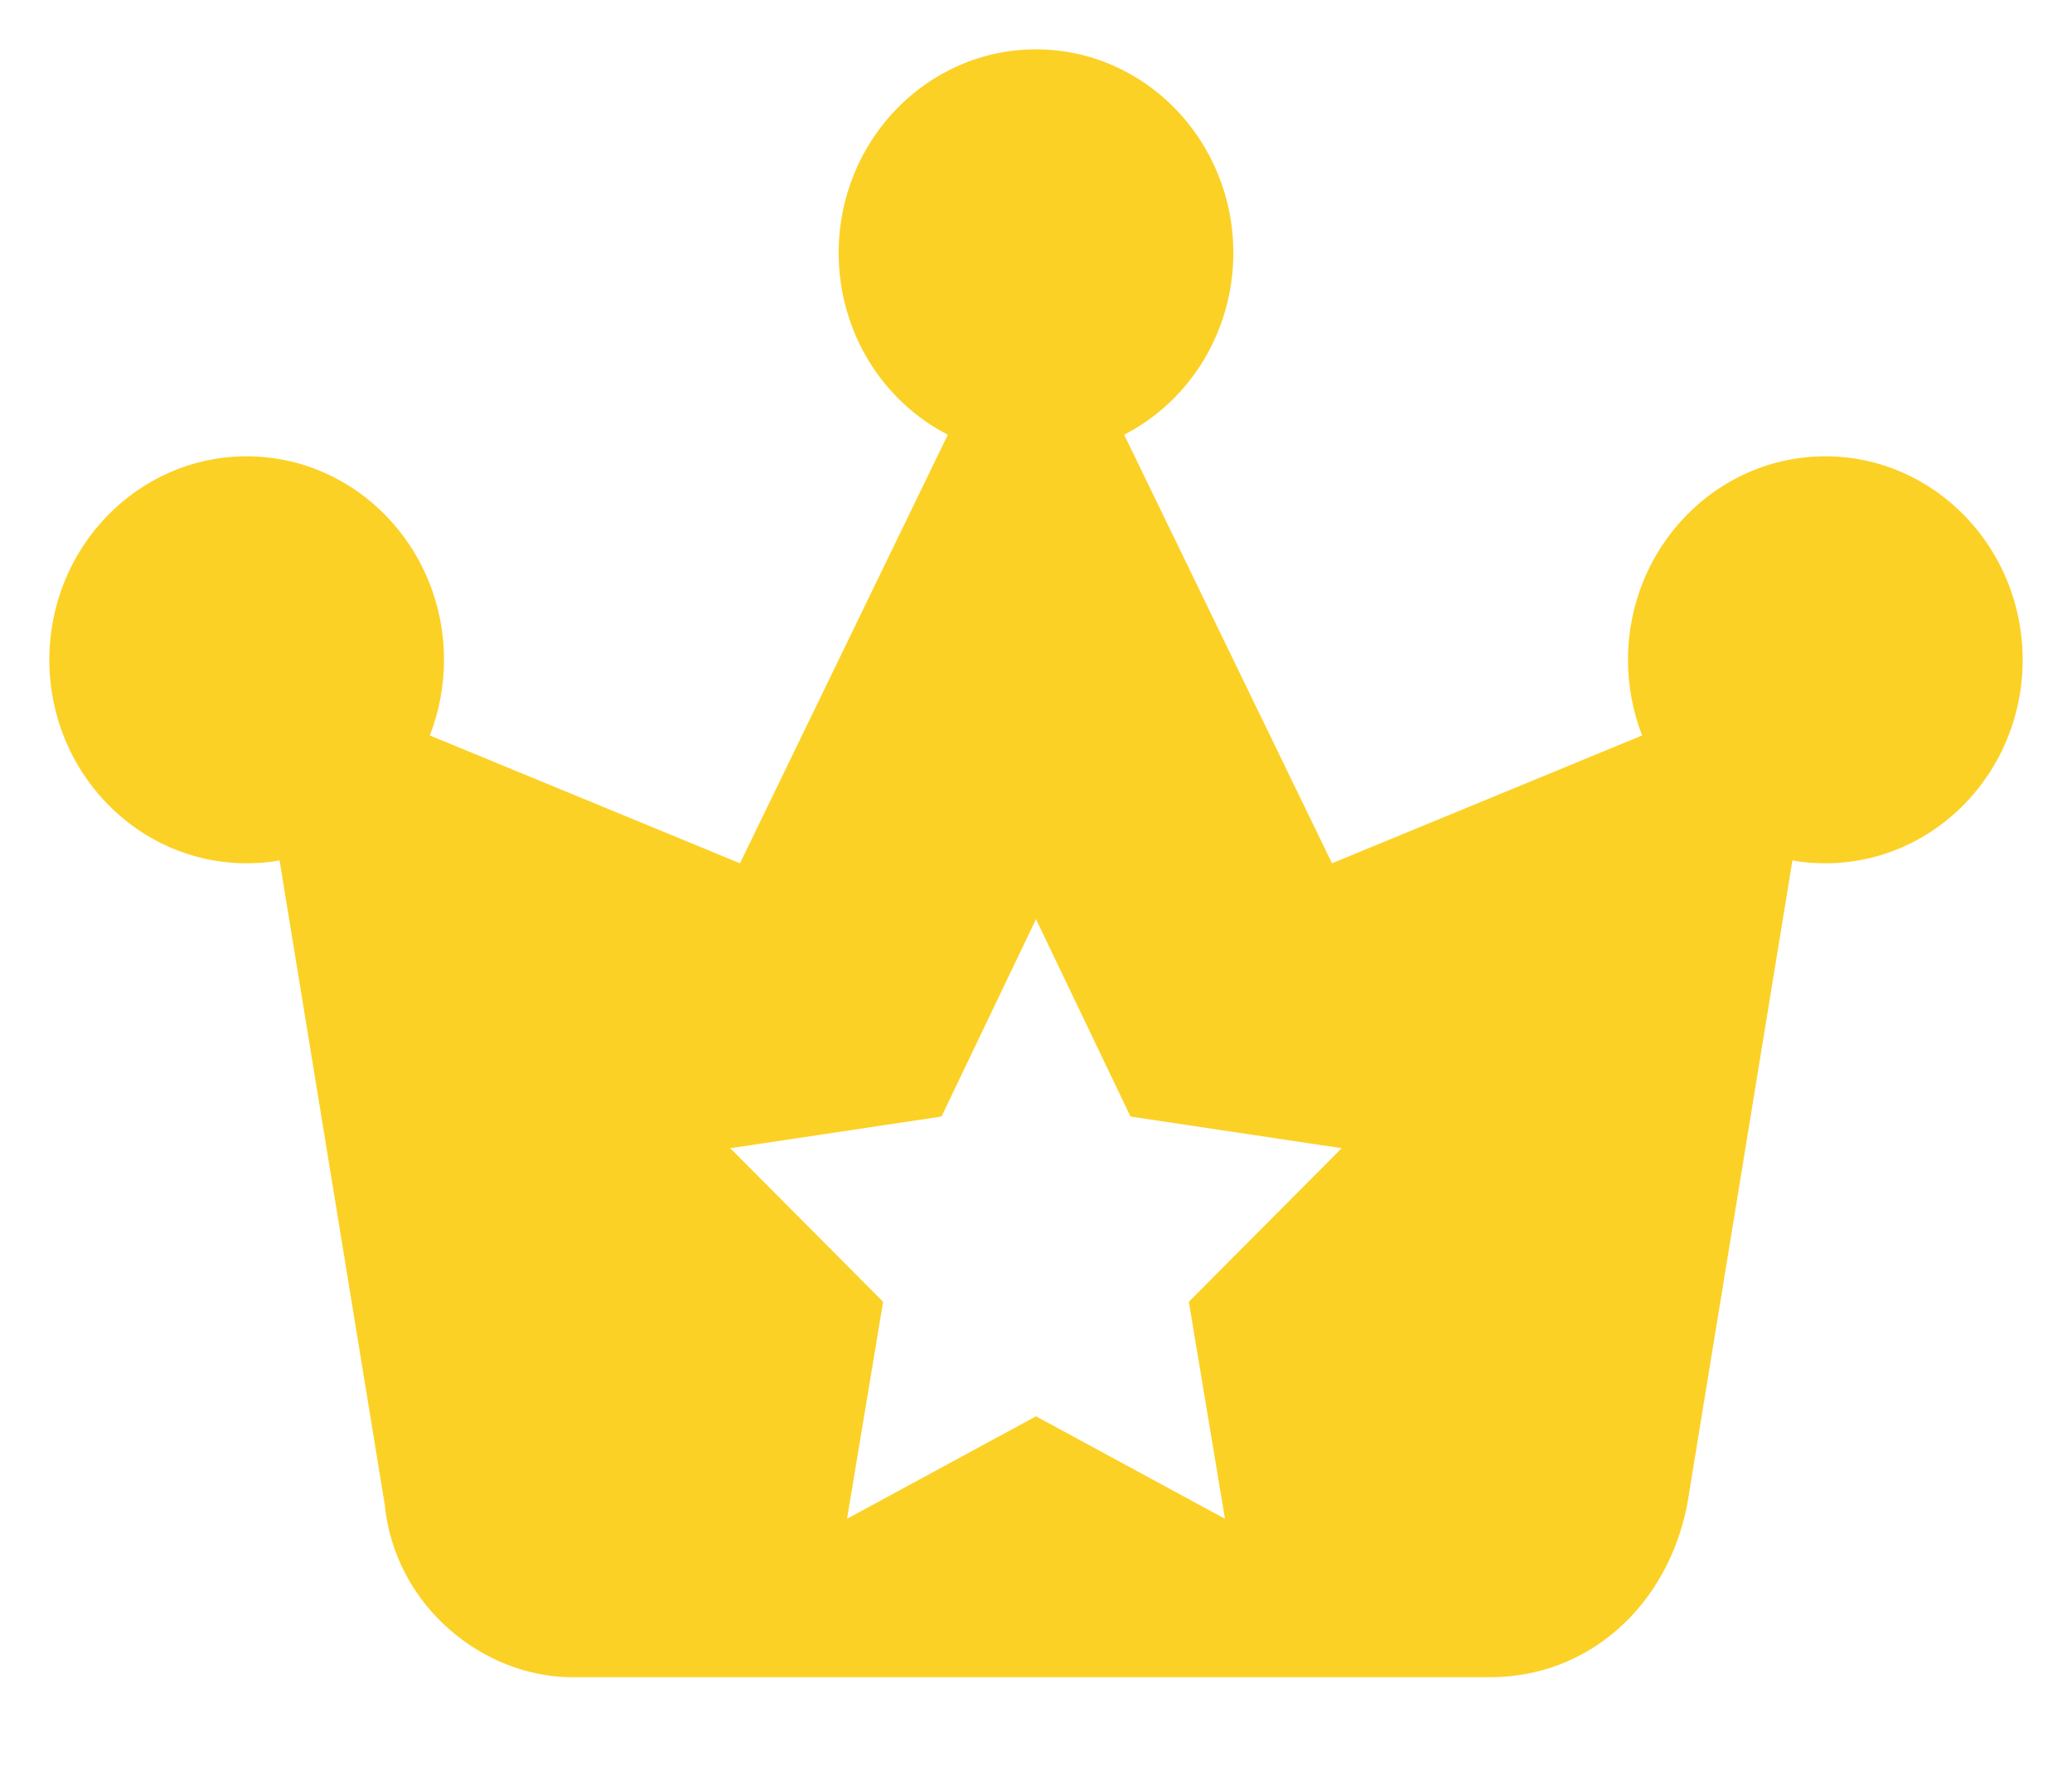 <?xml version="1.0" encoding="UTF-8"?>
<svg width="42px" height="36px" viewBox="0 0 42 36" version="1.1" xmlns="http://www.w3.org/2000/svg" xmlns:xlink="http://www.w3.org/1999/xlink">
    <!-- Generator: sketchtool 46.2 (44496) - http://www.bohemiancoding.com/sketch -->
    <title>F01C9F8F-FBEC-4ED8-AB08-7EFDBD73CAE5</title>
    <desc>Created with sketchtool.</desc>
    <defs></defs>
    <g id="首页" stroke="none" stroke-width="1" fill="none" fill-rule="evenodd">
        <g id="Employer-Copy-2" transform="translate(-158, -491)" fill-rule="nonzero" fill="#FCD126">
            <g id="皇冠" transform="translate(158, 491)">
                <path d="M37,9.25 C34.792,9.25 33,11.1 33,13.375 C33,13.918 33.103,14.435 33.286,14.909 L27,17.5 L22.787,8.812 C24.144,8.116 25.002,6.688 25,5.125 C25,2.85 23.207,1 21,1 C18.792,1 17,2.85 17,5.125 C17,6.74 17.9,8.141 19.213,8.812 L15,17.5 L8.713,14.909 C8.903,14.421 9,13.901 9,13.375 C9,11.1 7.208,9.25 5,9.25 C2.792,9.25 1,11.1 1,13.375 C1,15.655 2.792,17.5 5,17.5 C5.225,17.5 5.45,17.484 5.667,17.442 L7.798,30.497 C8,32.559 9.798,34 11.598,34 L30.201,34 C32.201,34 33.798,32.559 34.201,30.497 L36.333,17.442 C36.55,17.484 36.775,17.5 37,17.5 C39.208,17.5 41,15.655 41,13.375 C41,11.1 39.207,9.25 37,9.25 Z M24.83,30.788 L21,28.711 L17.17,30.788 L17.901,26.39 L14.803,23.276 L19.085,22.634 L21,18.633 L22.915,22.634 L27.196,23.276 L24.098,26.39 L24.83,30.788 L24.83,30.788 Z" id="Shape"></path>
            </g>
        </g>
    </g>
</svg>